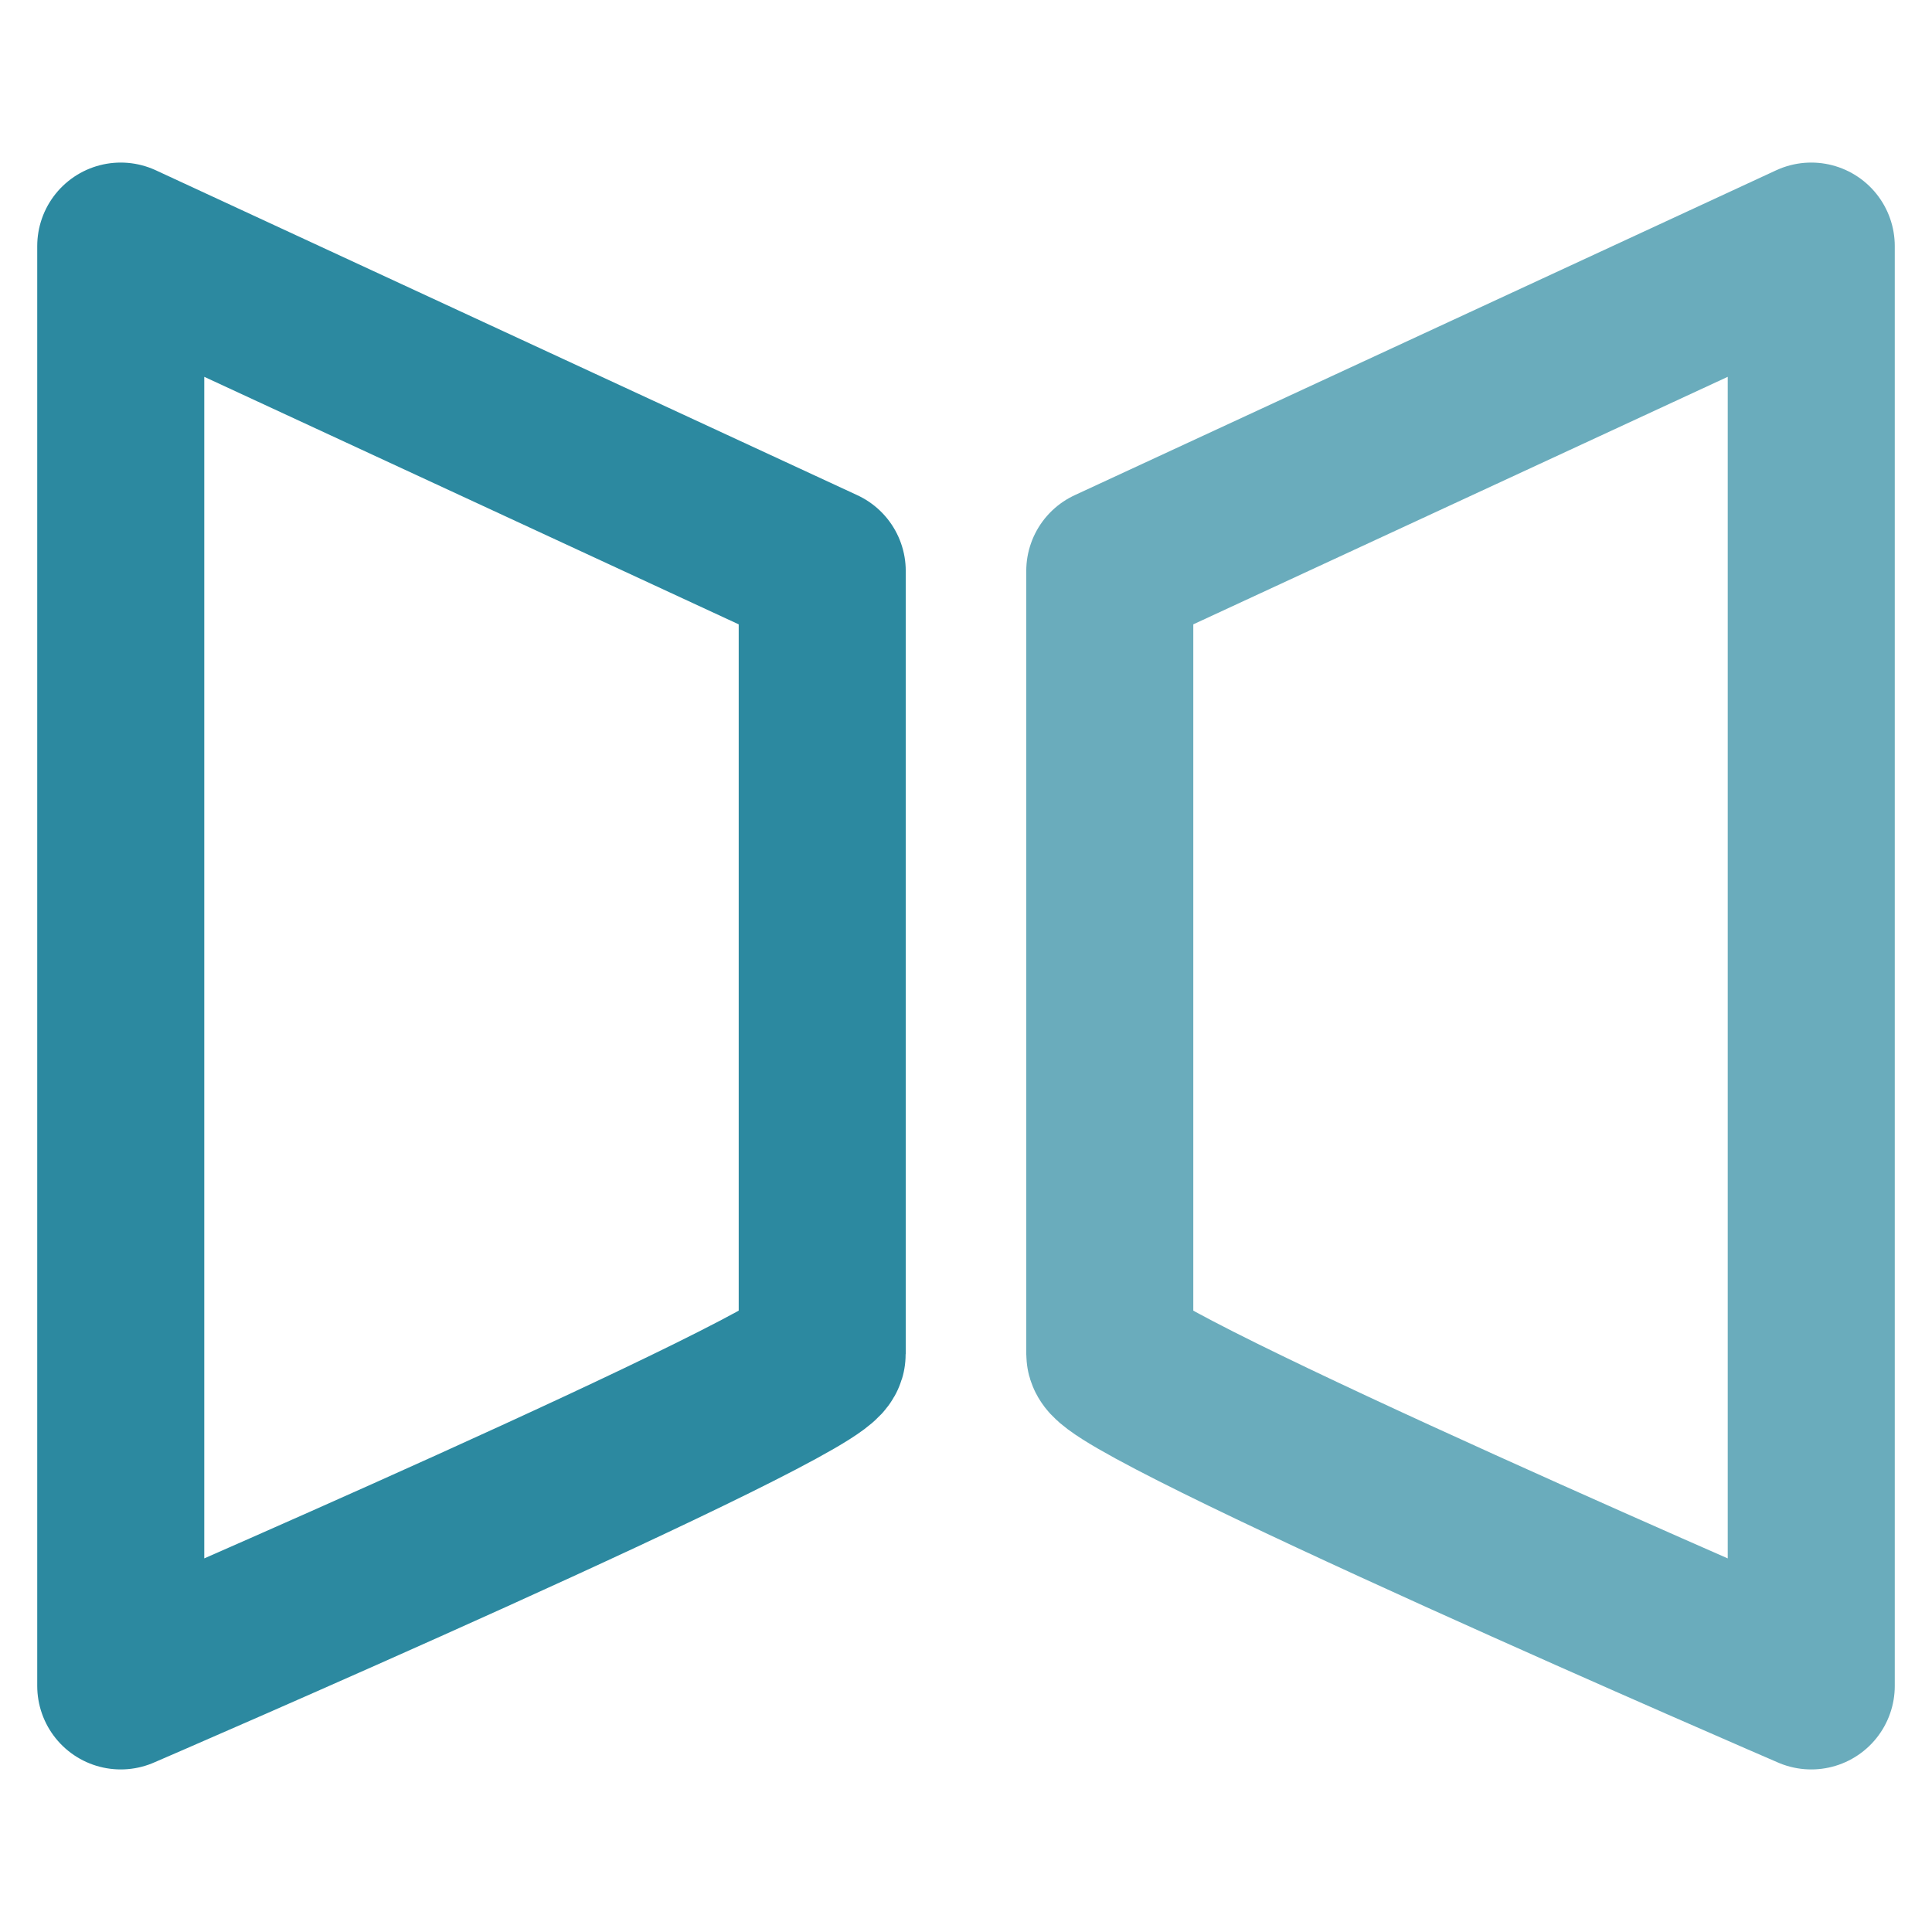 <svg xmlns="http://www.w3.org/2000/svg" width="24" height="24"><path fill="none" stroke="#2c89a0" stroke-linejoin="round" stroke-width="2.075" d="M1.5 3.057v17.886s8.714-3.76 8.714-4.127V7.093z"/><path fill="none" stroke="#2c89a0" stroke-linejoin="round" stroke-width="2.075" d="M22.5 3.057v17.886s-8.714-3.76-8.714-4.127V7.093z" opacity=".7"/></svg>